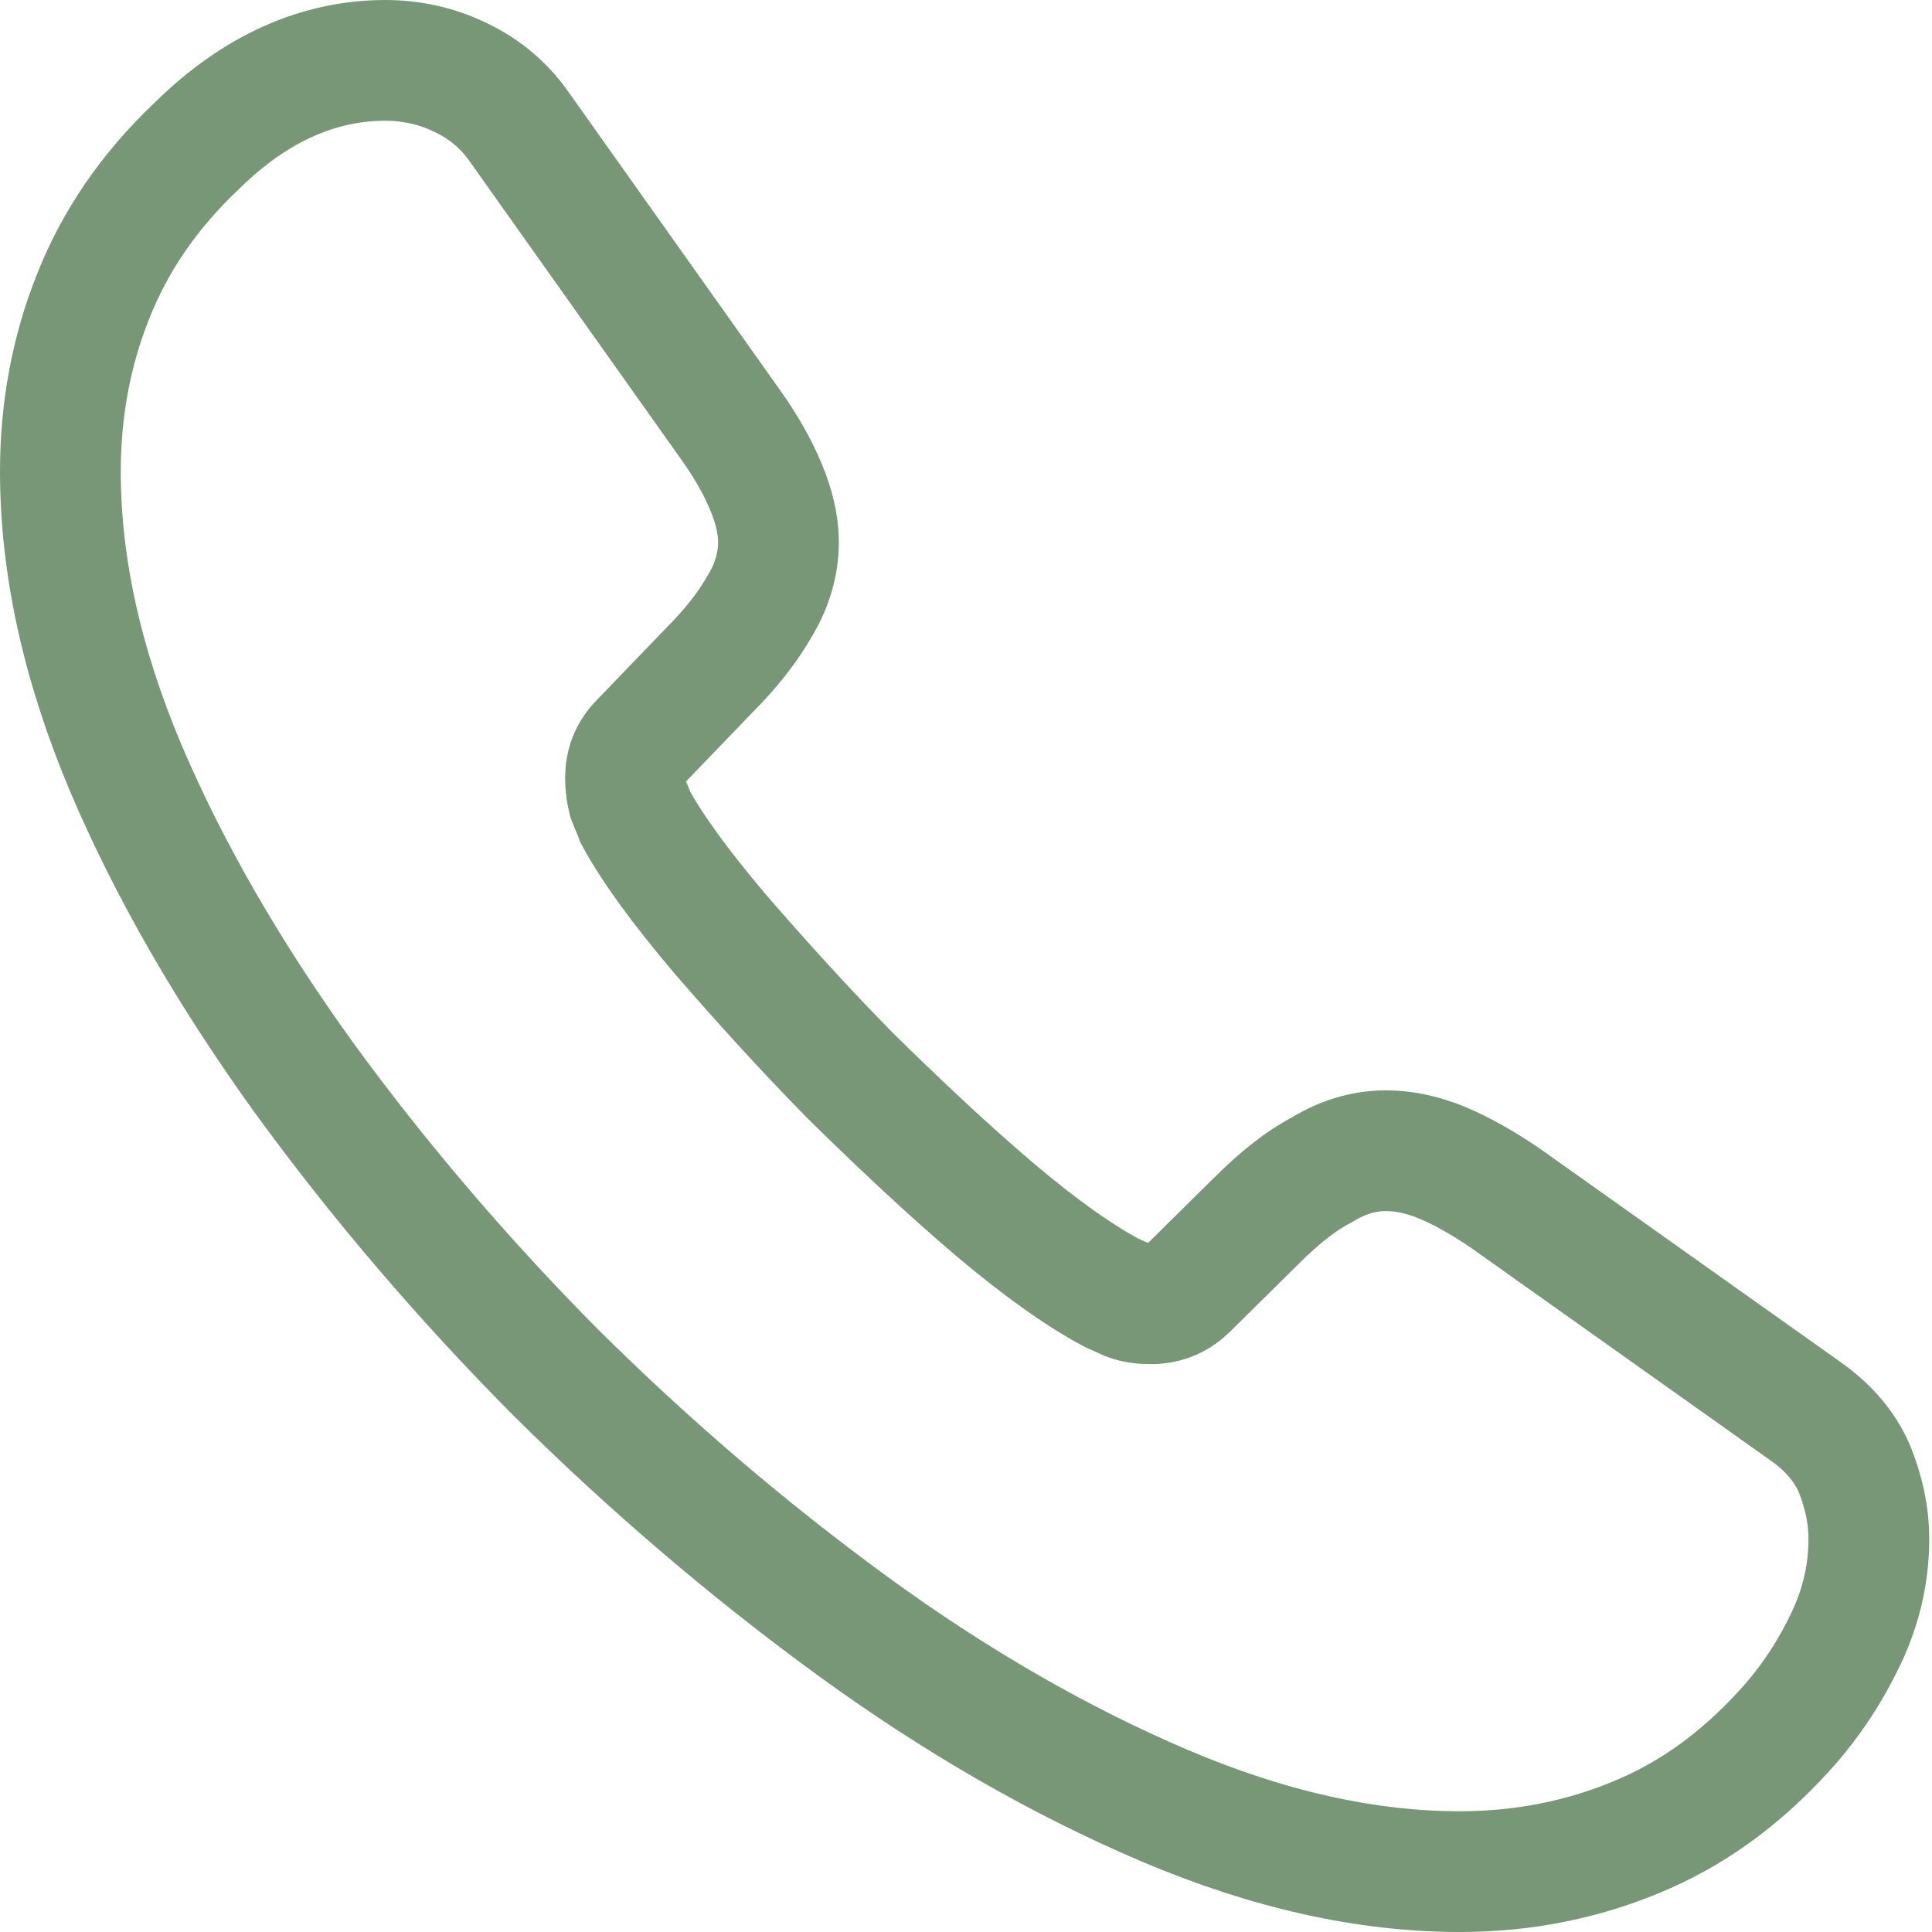<svg width="16" height="16" viewBox="0 0 16 16" fill="none" xmlns="http://www.w3.org/2000/svg">
<path d="M15.477 12.748C15.477 13.018 15.418 13.295 15.29 13.565C15.162 13.835 14.998 14.09 14.78 14.33C14.412 14.735 14.008 15.027 13.55 15.215C13.1 15.402 12.613 15.5 12.088 15.5C11.322 15.5 10.505 15.32 9.643 14.953C8.78 14.585 7.918 14.09 7.062 13.467C6.2 12.838 5.383 12.14 4.603 11.367C3.83 10.588 3.132 9.77 2.51 8.915C1.895 8.06 1.4 7.205 1.04 6.357C0.68 5.503 0.5 4.685 0.5 3.905C0.5 3.395 0.59 2.908 0.77 2.458C0.95 2 1.235 1.58 1.633 1.205C2.112 0.733 2.638 0.5 3.192 0.5C3.402 0.5 3.612 0.545 3.8 0.635C3.995 0.725 4.168 0.86 4.303 1.055L6.043 3.507C6.178 3.695 6.275 3.868 6.343 4.032C6.41 4.19 6.447 4.348 6.447 4.49C6.447 4.67 6.395 4.85 6.29 5.022C6.192 5.195 6.05 5.375 5.87 5.555L5.3 6.147C5.218 6.23 5.18 6.327 5.18 6.447C5.18 6.508 5.188 6.56 5.202 6.62C5.225 6.68 5.247 6.725 5.263 6.77C5.397 7.018 5.63 7.34 5.96 7.73C6.298 8.12 6.657 8.518 7.048 8.915C7.452 9.312 7.843 9.68 8.24 10.018C8.63 10.348 8.953 10.572 9.207 10.707C9.245 10.723 9.29 10.745 9.342 10.768C9.402 10.79 9.463 10.797 9.53 10.797C9.658 10.797 9.755 10.752 9.838 10.67L10.408 10.107C10.595 9.92 10.775 9.777 10.947 9.688C11.12 9.582 11.293 9.53 11.48 9.53C11.623 9.53 11.773 9.56 11.938 9.627C12.102 9.695 12.275 9.793 12.463 9.92L14.945 11.682C15.14 11.818 15.275 11.975 15.357 12.162C15.432 12.35 15.477 12.537 15.477 12.748Z" stroke="#789776" stroke-miterlimit="10"/>
</svg>
